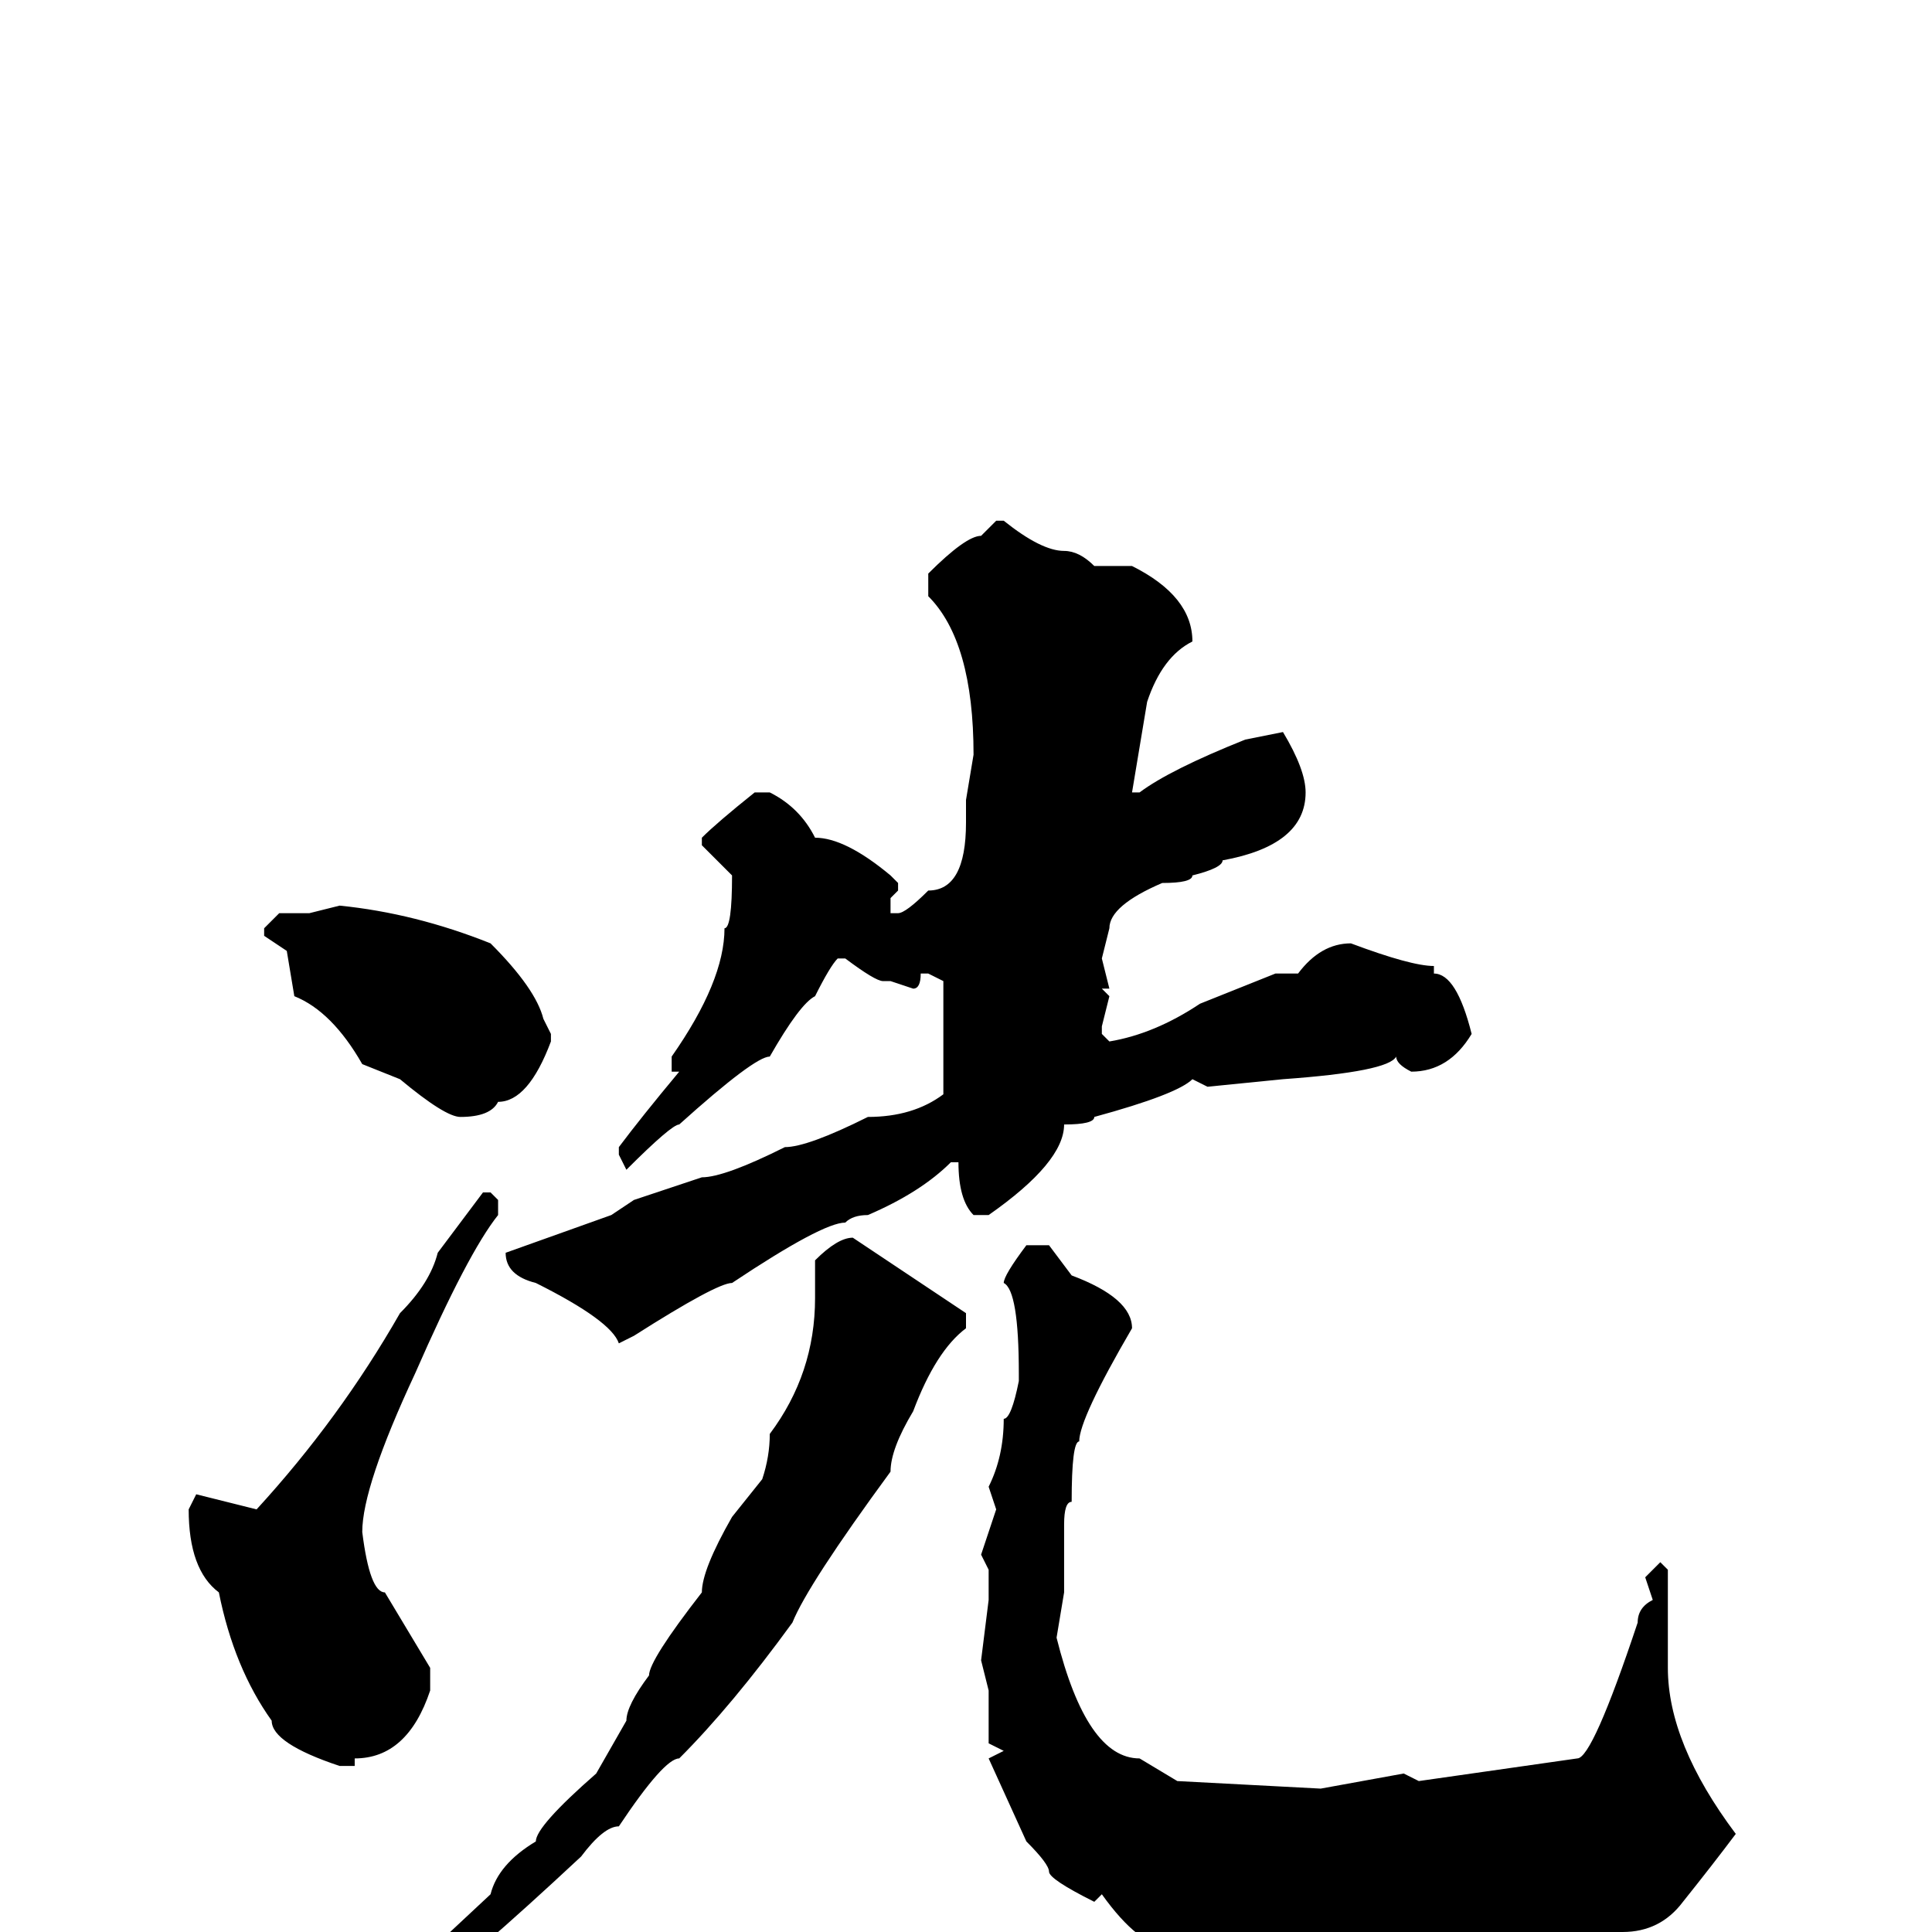 <svg xmlns="http://www.w3.org/2000/svg" viewBox="0 -256 256 256">
	<path fill="#000000" d="M132 -187H133Q138 -183 141 -183Q143 -183 145 -181H150Q158 -177 158 -171Q154 -169 152 -163L150 -151H151Q155 -154 165 -158L170 -159Q173 -154 173 -151Q173 -144 162 -142Q162 -141 158 -140Q158 -139 154 -139Q147 -136 147 -133L146 -129L147 -125H146L147 -124L146 -120V-119L147 -118Q153 -119 159 -123L169 -127H172Q175 -131 179 -131Q187 -128 190 -128V-127Q193 -127 195 -119Q192 -114 187 -114Q185 -115 185 -116Q184 -114 170 -113L160 -112L158 -113Q156 -111 145 -108Q145 -107 141 -107Q141 -102 131 -95H129Q127 -97 127 -102H126Q122 -98 115 -95Q113 -95 112 -94Q109 -94 97 -86Q95 -86 84 -79L82 -78Q81 -81 71 -86Q67 -87 67 -90L81 -95L84 -97L93 -100Q96 -100 104 -104Q107 -104 115 -108Q121 -108 125 -111V-122V-126L123 -127H122Q122 -125 121 -125L118 -126H117Q116 -126 112 -129H111Q110 -128 108 -124Q106 -123 102 -116Q100 -116 90 -107Q89 -107 83 -101L82 -103V-104Q85 -108 90 -114H89V-116Q96 -126 96 -133Q97 -133 97 -140L93 -144V-145Q95 -147 100 -151H102Q106 -149 108 -145Q112 -145 118 -140L119 -139V-138L118 -137V-135H119Q120 -135 123 -138Q128 -138 128 -147V-149V-150L129 -156Q129 -171 123 -177V-180Q128 -185 130 -185ZM45 -136Q55 -135 65 -131Q71 -125 72 -121L73 -119V-118Q70 -110 66 -110Q65 -108 61 -108Q59 -108 53 -113L48 -115Q44 -122 39 -124L38 -130L35 -132V-133L37 -135H41ZM64 -98H65L66 -97V-95Q62 -90 55 -74Q48 -59 48 -53Q49 -45 51 -45L57 -35V-32Q54 -23 47 -23V-22H45Q36 -25 36 -28Q31 -35 29 -45Q25 -48 25 -56L26 -58L34 -56Q45 -68 53 -82Q57 -86 58 -90ZM113 -92L128 -82V-80Q124 -77 121 -69Q118 -64 118 -61Q107 -46 105 -41Q97 -30 90 -23Q88 -23 82 -14Q80 -14 77 -10Q62 4 55 9L52 11H51L50 10V9L65 -5Q66 -9 71 -12Q71 -14 79 -21L83 -28Q83 -30 86 -34Q86 -36 93 -45Q93 -48 97 -55L101 -60Q102 -63 102 -66Q108 -74 108 -84V-89Q111 -92 113 -92ZM136 -91H139L142 -87Q150 -84 150 -80Q143 -68 143 -65Q142 -65 142 -57Q141 -57 141 -54V-52V-49V-45L140 -39Q144 -23 151 -23L156 -20L175 -19L186 -21L188 -20L209 -23Q211 -23 217 -41Q217 -43 219 -44L218 -47L220 -49L221 -48V-35Q221 -25 230 -13Q227 -9 223 -4Q220 0 215 0Q215 2 208 2V3L201 2L198 4H197L196 3L193 4H185L183 3L181 4L176 3L165 4Q157 4 156 1V2H155Q151 2 146 -5L145 -4Q139 -7 139 -8Q139 -9 136 -12L131 -23L133 -24L131 -25V-32L130 -36L131 -44V-48L130 -50L132 -56L131 -59Q133 -63 133 -68Q134 -68 135 -73V-74Q135 -85 133 -86Q133 -87 136 -91Z"/>
</svg>